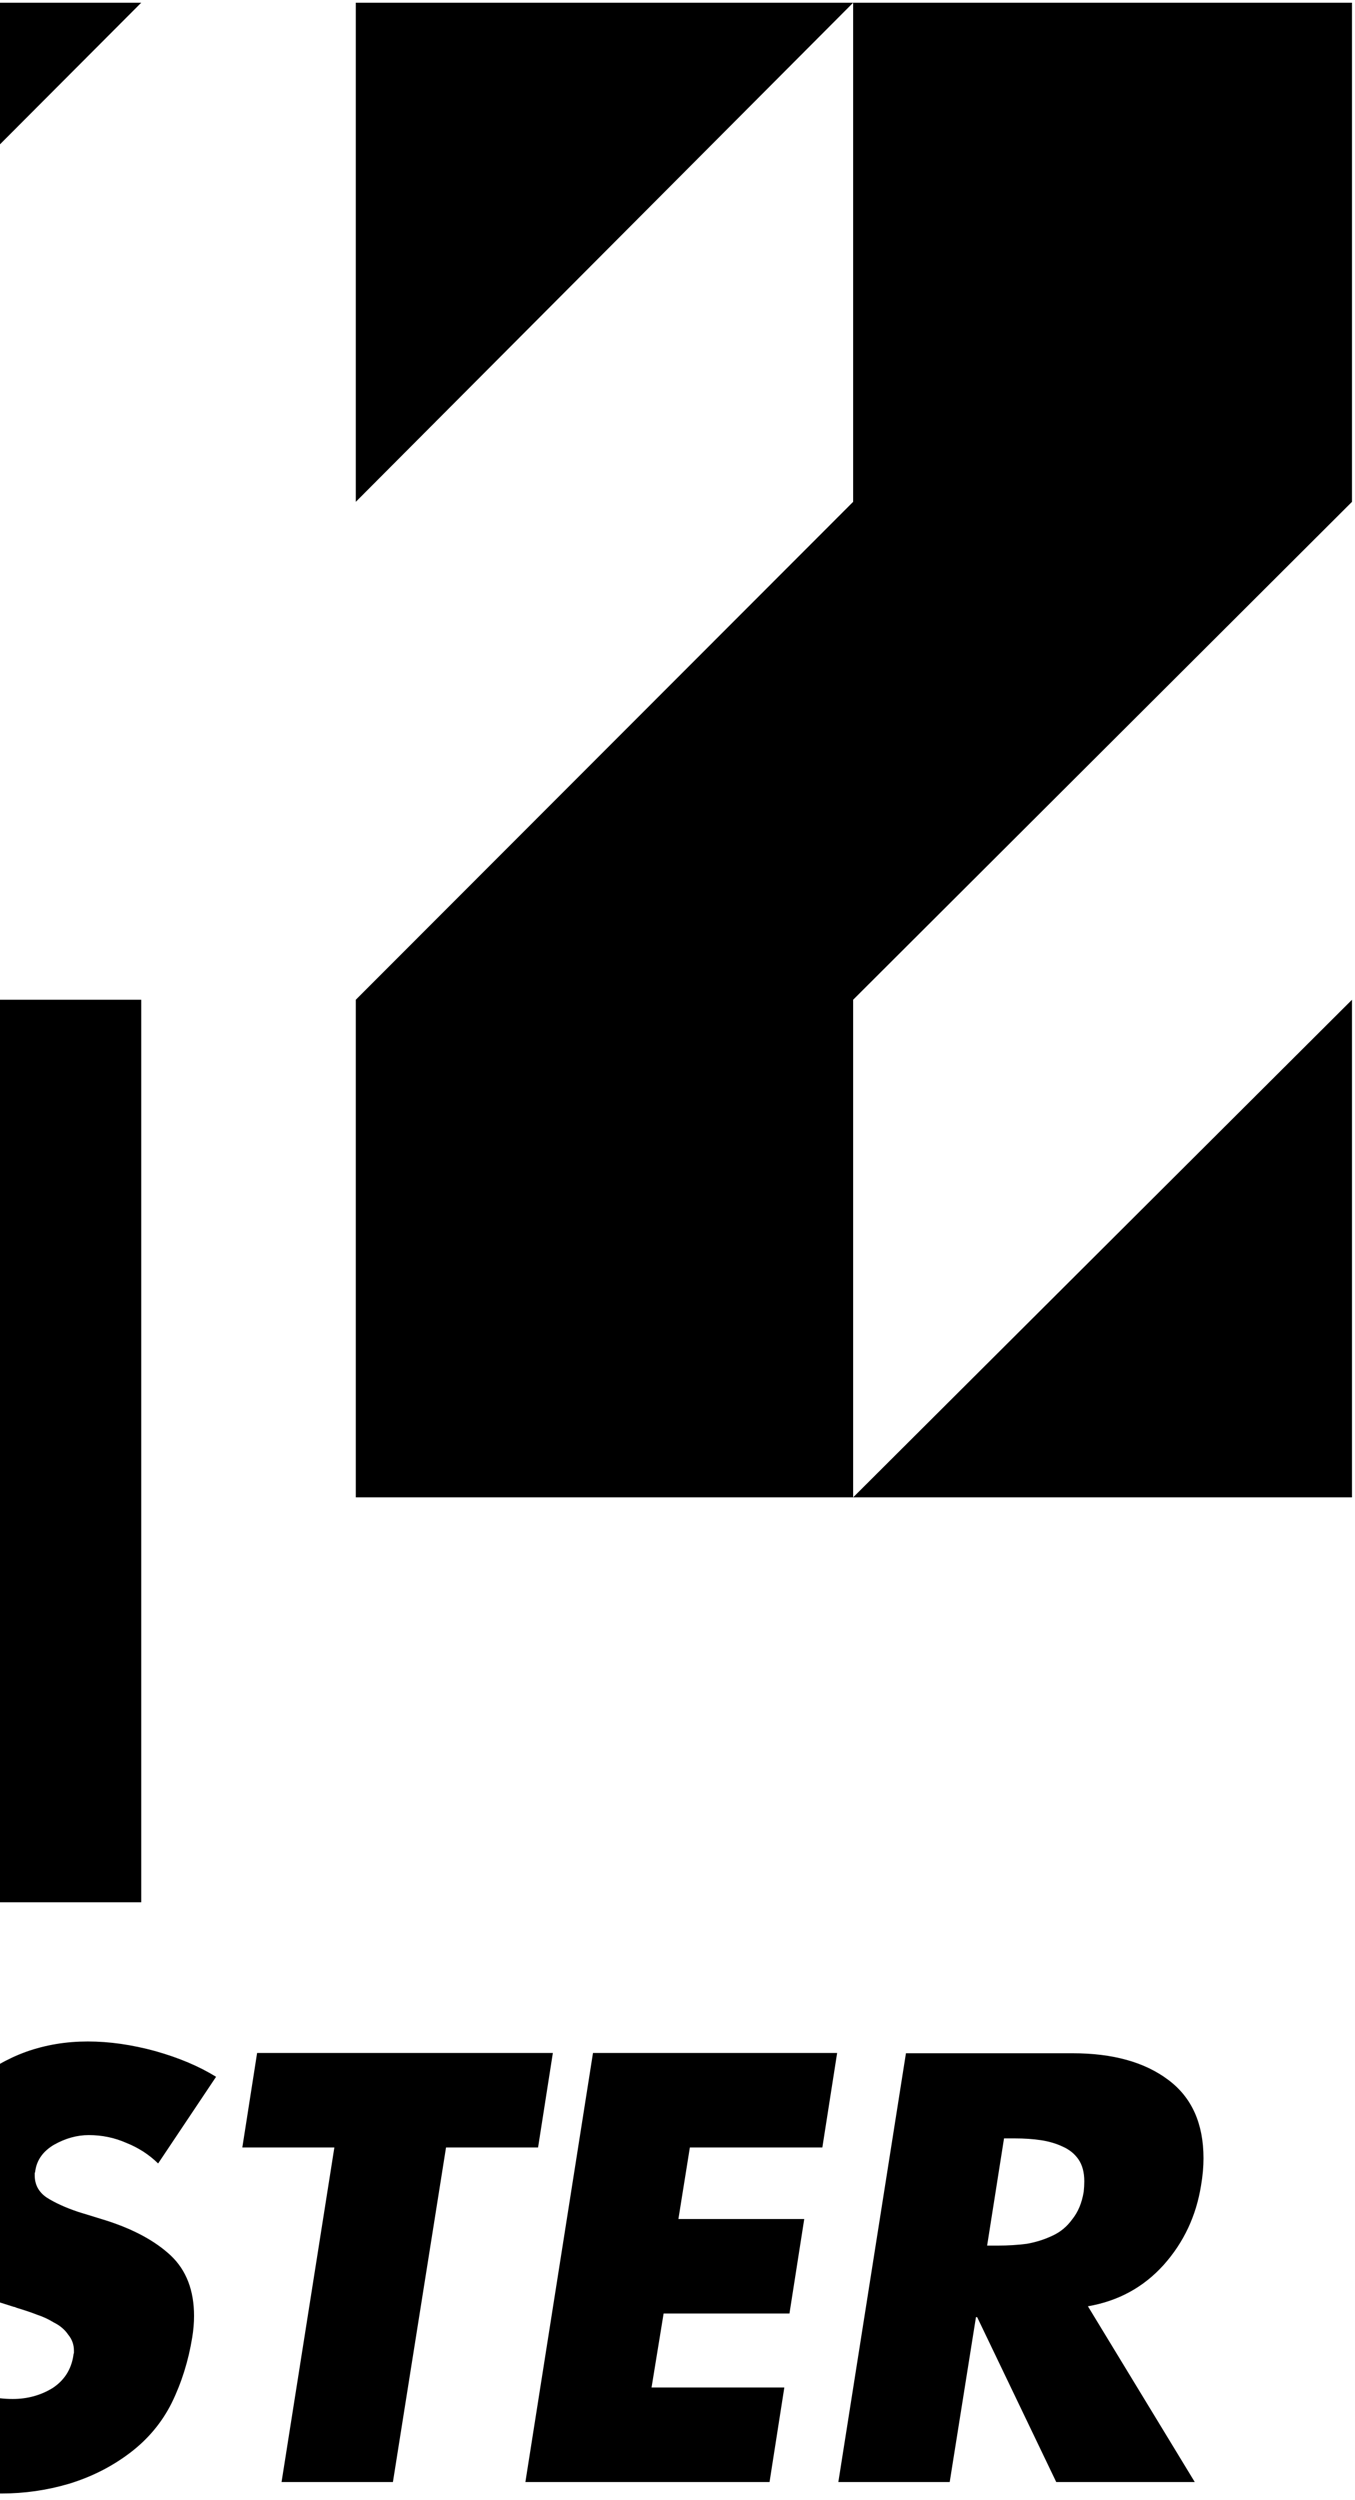 <svg version="1.2" xmlns="http://www.w3.org/2000/svg" viewBox="0 0 449 828" width="449" height="828">
	<title>42_logo-svg</title>
	<style>
		.s0 { fill: #000000 } 
	</style>
	<path id="polygon5" class="s0" d="m-448 464.6h330.1v165.4h164.7v-298.9h-329.5l329.5-330.2h-164.7l-330.1 330.2z"/>
	<path id="polygon7" class="s0" d="m117.9 166.2l164.8-165.3h-164.8z"/>
	<path id="polygon9" class="s0" d="m282.7 166.2l-164.8 164.9v164.8h164.8v-164.8l165.3-164.9v-165.3h-165.3z"/>
	<path id="polygon11" class="s0" d="m448 331.1l-165.3 164.8h165.3z"/>
	<path id="CLUSTER" class="s0" aria-label="CLUSTER"  d="m-290.1 727.6l7.1-44.3q-16.2-7.2-32.6-7.2-15 0-30.3 6.3-15.3 6-27.5 16.7-11.7 10.4-19.2 24-7.6 13.3-9.8 28-1.2 7-1.2 13.2 0 24.3 15.3 40.6 9.6 9.9 22.4 15.4 13 5.5 27.7 5.5 7.6 0 14.2-1.4 6.7-1.5 18.4-4.8l1-0.4 7.1-44.3q-6.9 7-16.2 11.1-9 4-18.1 4-15.2 0-24.1-8.7-8.8-8.7-8.8-22.8 0-3.6 0.5-7.2 1.3-8.3 5.1-15.4 4-7.2 9.8-12.5 6-5.4 13.6-8.4 7.5-3 15.8-3 9.6 0 17.5 4.1 7.9 4 12.3 11.5zm49.7 63.1l17.6-110.8h-37l-22.4 142.1h81.2l4.9-31.3zm197.1-110.8h-36.9l-11.7 74.8q-1.3 8.3-3.2 14.9-1.7 6.4-5.1 11.9-3.2 5.3-8.8 8.7-5.7 3.2-14.2 3.2-11.5 0-16-5.9-4.5-5.8-4.5-16 0-6.2 1.7-16.8l11.7-74.8h-37l-12.6 79.9q-2.3 14.3-2.3 22.3 0 8.2 2.1 15.2 2.3 6.8 7.2 12.6 7.1 8.3 19 12.1 12.1 3.8 25.6 3.8 13.6 0 26.8-3.8 13.2-3.8 22.8-12.1 10.9-9.2 15.4-20.9 4.8-11.7 7.4-29.2zm95.7 36.6l19.2-28.7q-8.4-5.2-20.1-8.5-11.7-3.2-22.4-3.2-10.8 0-20.4 3.4-9.4 3.4-17 9.8-7.5 6.3-12.6 15.1-4.9 8.7-6.6 19.4-0.9 4.9-0.9 9.1 0 7.3 2.2 12.4 2.5 4.9 6.6 8.3 4.4 3.2 9.8 5.5 5.7 2.2 14.4 4.9 0.3 0 0.9 0.3 4 1.2 6.8 2.3 2.8 0.9 5.6 2.6 3 1.5 4.7 4 1.9 2.3 1.9 5.3 0 0.3 0 0.7-0.2 0.6-0.2 1-1.1 6.9-6.9 10.7-5.9 3.6-13.2 3.6-8.7 0-16.2-4-7.6-3.9-14.2-10.7l-20.5 29.8q9.6 7.7 21.9 12 12.2 4.2 25.4 4.2 11.3 0 22.2-3.2 11.2-3.4 20.2-10.2 9-6.8 13.9-16.6 4.9-10 6.8-21.7 0.6-3.7 0.6-7.1 0-12.7-7.7-20-7.8-7.3-21.7-11.7l-9.1-2.8q-6.2-2.1-10.3-4.7-4-2.7-4-7.4 0 0 0-0.7 0.2-0.4 0.2-0.8 0.8-5.4 6.2-8.6 5.7-3.2 11.5-3.2 6.6 0 12.5 2.6 6 2.4 10.5 6.8zm77.8 105.5l17.6-110.8h30.5l4.9-31.3h-98l-4.9 31.3h30.5l-17.5 110.8zm98.4-110.8h43.9l4.9-31.3h-80.9l-22.4 142.1h80.9l4.9-31.3h-44l4-24.5h41.7l4.9-31.3h-41.7zm167.3 110.8l-35.4-58.2q15.1-2.6 25.1-13.7 10-11.2 12.4-26.4 0.8-4.7 0.8-8.9 0-17.3-11.7-26-11.7-8.8-31.7-8.8h-55.2l-22.4 142h36.9l8.7-54.6h0.4l26.2 54.6zm-68.8-78.3l5.6-35.5h3.6q4.7 0 8.7 0.6 3.9 0.6 7.1 2.1 3.4 1.5 5.3 4.3 1.9 2.8 1.9 7.2 0 1.7-0.2 3.5-0.9 5.5-3.8 9.1-2.6 3.6-6.5 5.4-4 1.9-8.5 2.7-4.6 0.6-9.6 0.6z"/>
</svg>